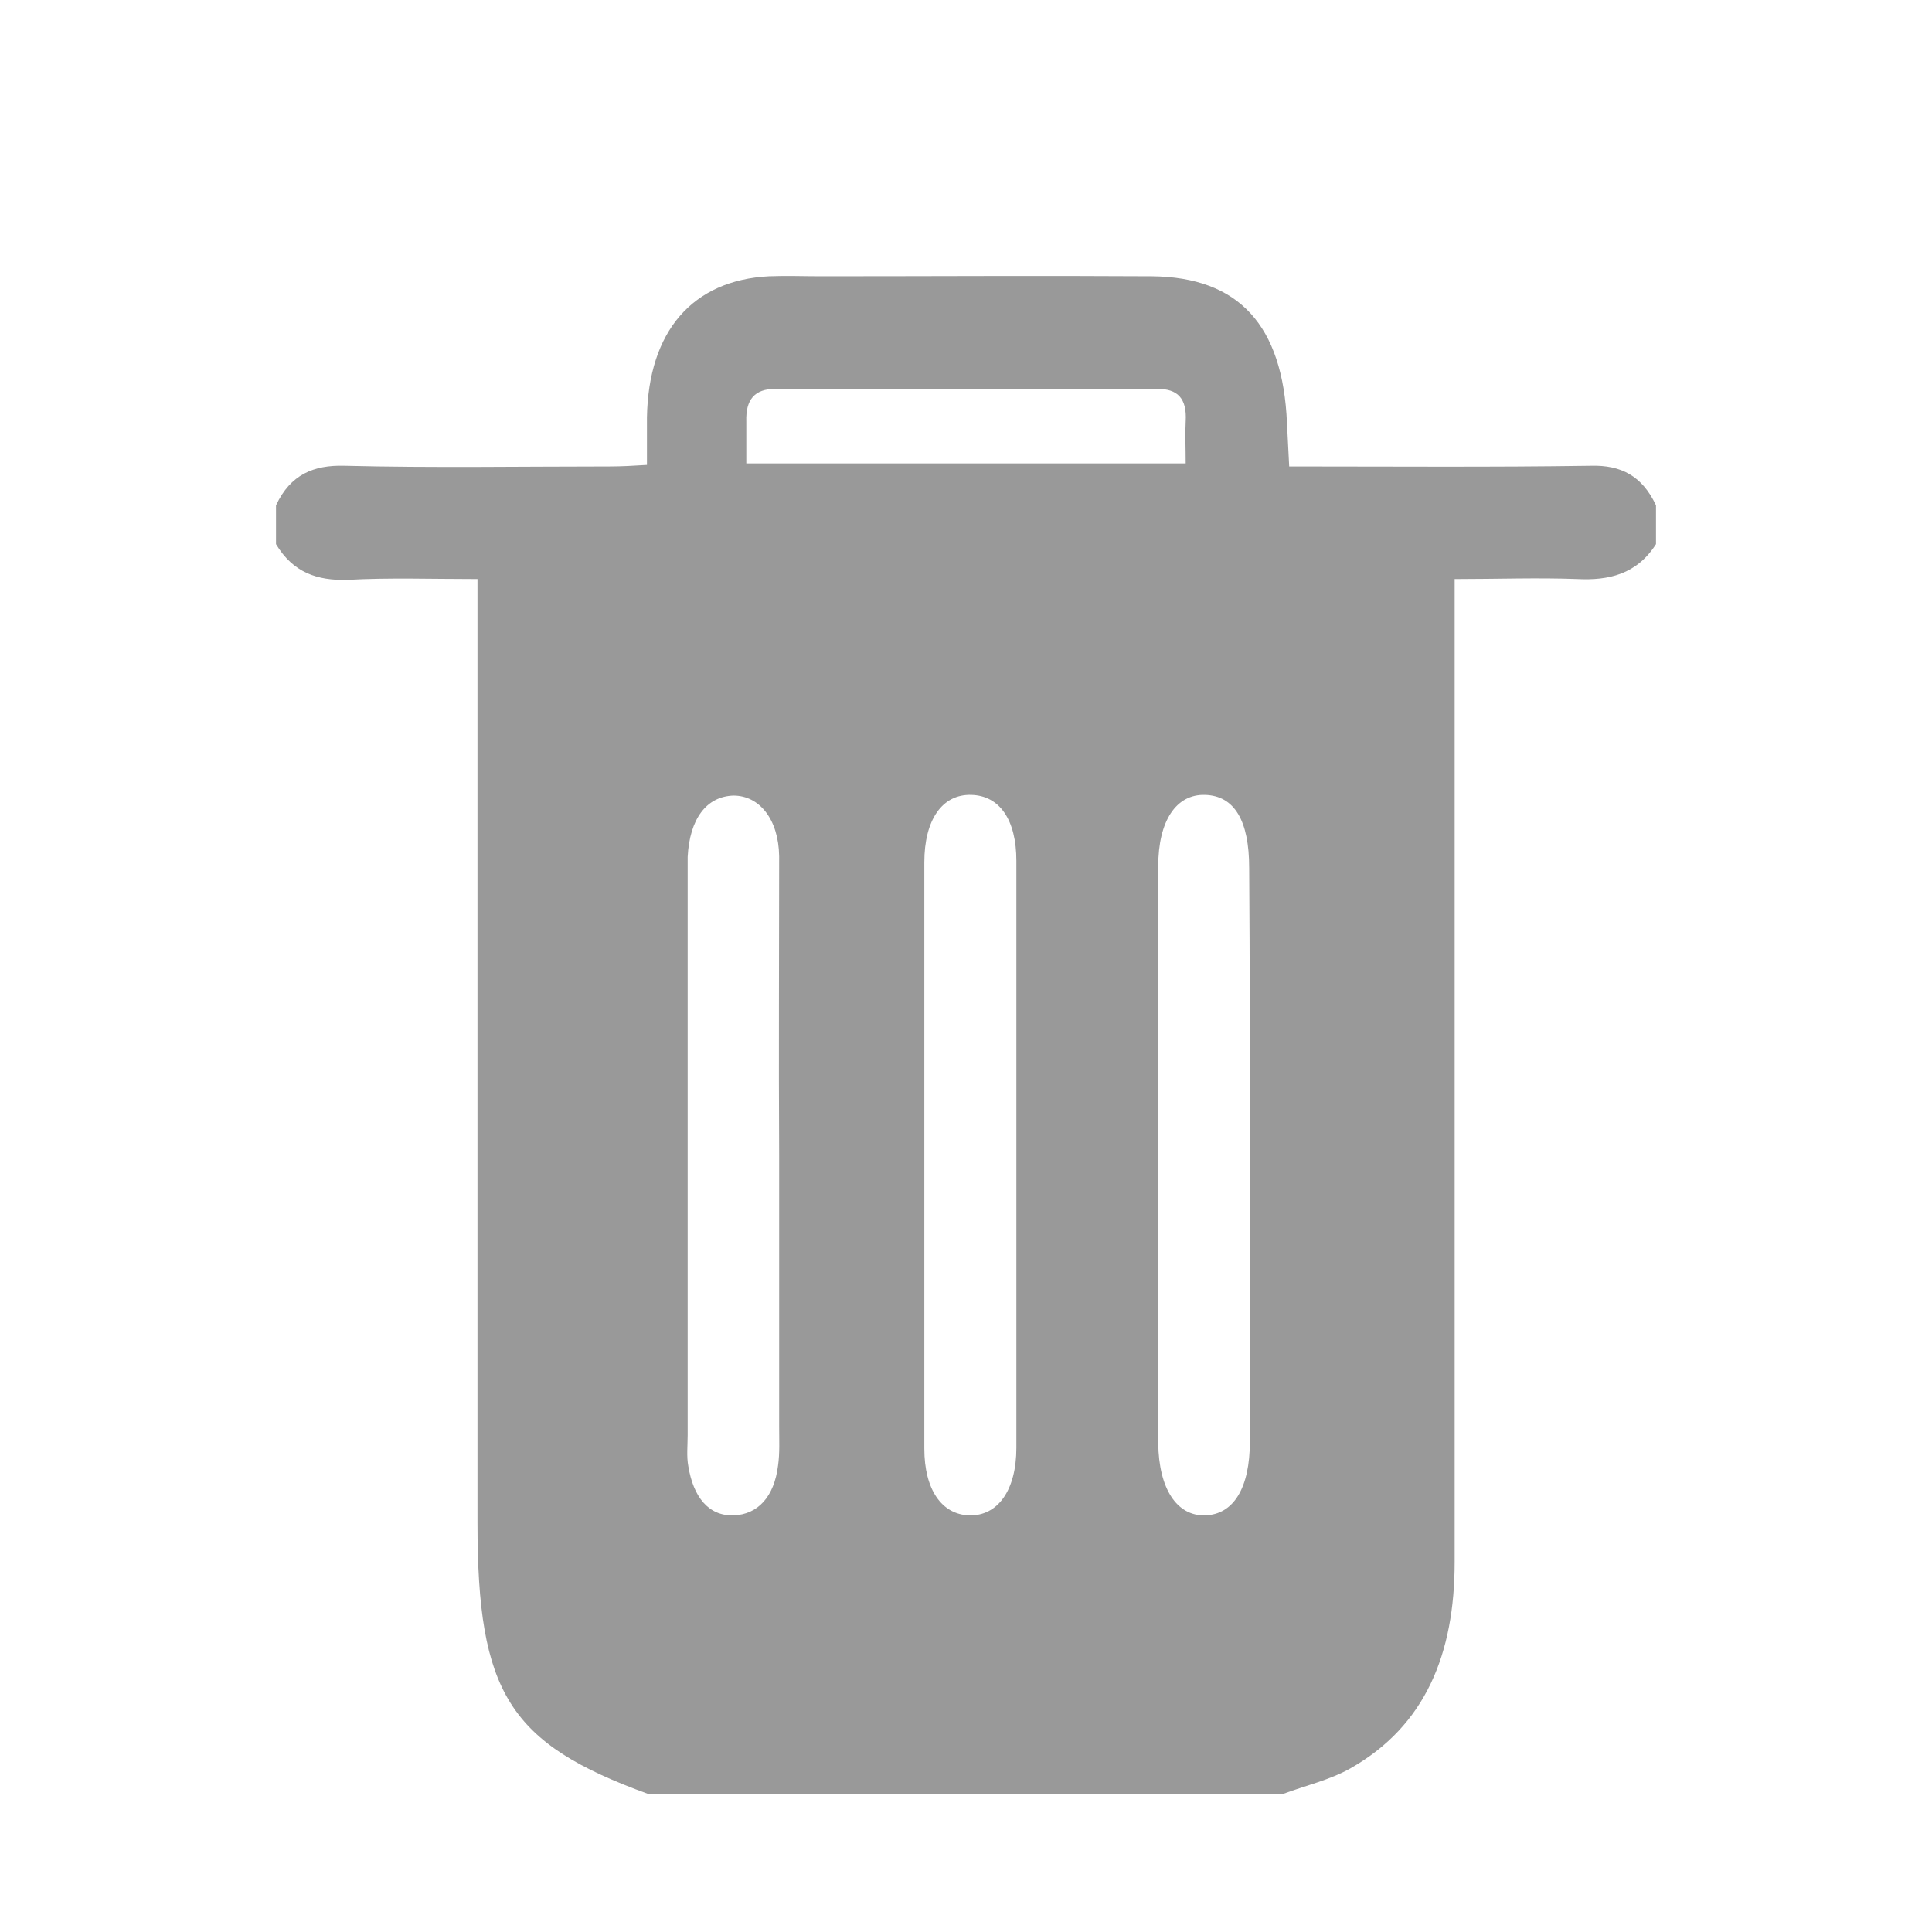 <?xml version="1.0" encoding="UTF-8"?>
<svg width="14px" height="14px" viewBox="0 0 14 14" version="1.1" xmlns="http://www.w3.org/2000/svg" xmlns:xlink="http://www.w3.org/1999/xlink">
    <!-- Generator: Sketch 61.2 (89653) - https://sketch.com -->
    <title>删除 (2)</title>
    <desc>Created with Sketch.</desc>
    <g id="11月23日" stroke="none" stroke-width="1" fill="none" fill-rule="evenodd">
        <g id="icon" transform="translate(-89, -84)" fill="#999999" fill-rule="nonzero">
            <g id="删除" transform="translate(89, 84)">
                <g id="编组" transform="translate(2, 2)">
                    <g id="形状">
                        <path d="M0,1.943 L0,1.662 C0.105,1.437 0.275,1.369 0.495,1.375 C1.135,1.391 1.779,1.38 2.418,1.38 C2.503,1.38 2.594,1.375 2.688,1.369 L2.688,1.026 C2.698,0.401 3.018,0.03 3.573,0.002 C3.698,-0.003 3.823,0.002 3.948,0.002 C4.748,0.002 5.548,-0.003 6.347,0.002 C6.976,0.008 7.296,0.356 7.326,1.066 L7.342,1.38 C8.086,1.38 8.811,1.386 9.53,1.375 C9.745,1.369 9.9,1.448 10,1.662 L10,1.943 C9.86,2.163 9.655,2.207 9.431,2.196 C9.141,2.185 8.855,2.196 8.541,2.196 L8.541,9.319 C8.541,9.982 8.331,10.505 7.786,10.814 C7.636,10.899 7.462,10.938 7.296,11 L2.698,11 C1.689,10.634 1.46,10.268 1.46,9.036 L1.46,2.196 C1.125,2.196 0.819,2.185 0.515,2.202 C0.3,2.207 0.125,2.151 0,1.943 Z M3.408,1.358 L6.592,1.358 C6.592,1.239 6.587,1.144 6.592,1.054 C6.602,0.885 6.532,0.818 6.387,0.818 C5.462,0.824 4.543,0.818 3.618,0.818 C3.468,0.818 3.403,0.896 3.408,1.054 L3.408,1.358 L3.408,1.358 Z M7.057,6.398 C7.057,5.702 7.057,4.997 7.052,4.289 C7.052,3.946 6.945,3.766 6.732,3.76 C6.524,3.754 6.393,3.946 6.393,4.278 C6.388,5.673 6.393,7.062 6.393,8.458 C6.397,8.789 6.528,8.986 6.732,8.981 C6.939,8.975 7.057,8.783 7.057,8.446 L7.057,6.398 L7.057,6.398 Z M3.646,6.371 C3.642,6.371 3.642,6.371 3.646,6.371 C3.642,5.65 3.646,4.924 3.646,4.205 C3.642,3.934 3.501,3.765 3.315,3.765 C3.119,3.771 2.997,3.934 2.983,4.21 L2.983,8.401 C2.983,8.475 2.974,8.553 2.988,8.626 C3.024,8.846 3.133,8.986 3.315,8.981 C3.492,8.975 3.61,8.846 3.638,8.62 C3.651,8.53 3.646,8.435 3.646,8.339 L3.646,6.371 L3.646,6.371 Z M5.365,6.382 L5.365,4.238 C5.365,3.94 5.243,3.765 5.038,3.76 C4.828,3.754 4.698,3.94 4.698,4.249 L4.698,8.497 C4.698,8.794 4.824,8.975 5.024,8.981 C5.229,8.986 5.365,8.801 5.365,8.491 L5.365,6.382 L5.365,6.382 Z"></path>
                    </g>
                </g>
            </g>
        </g>
    </g>
</svg>